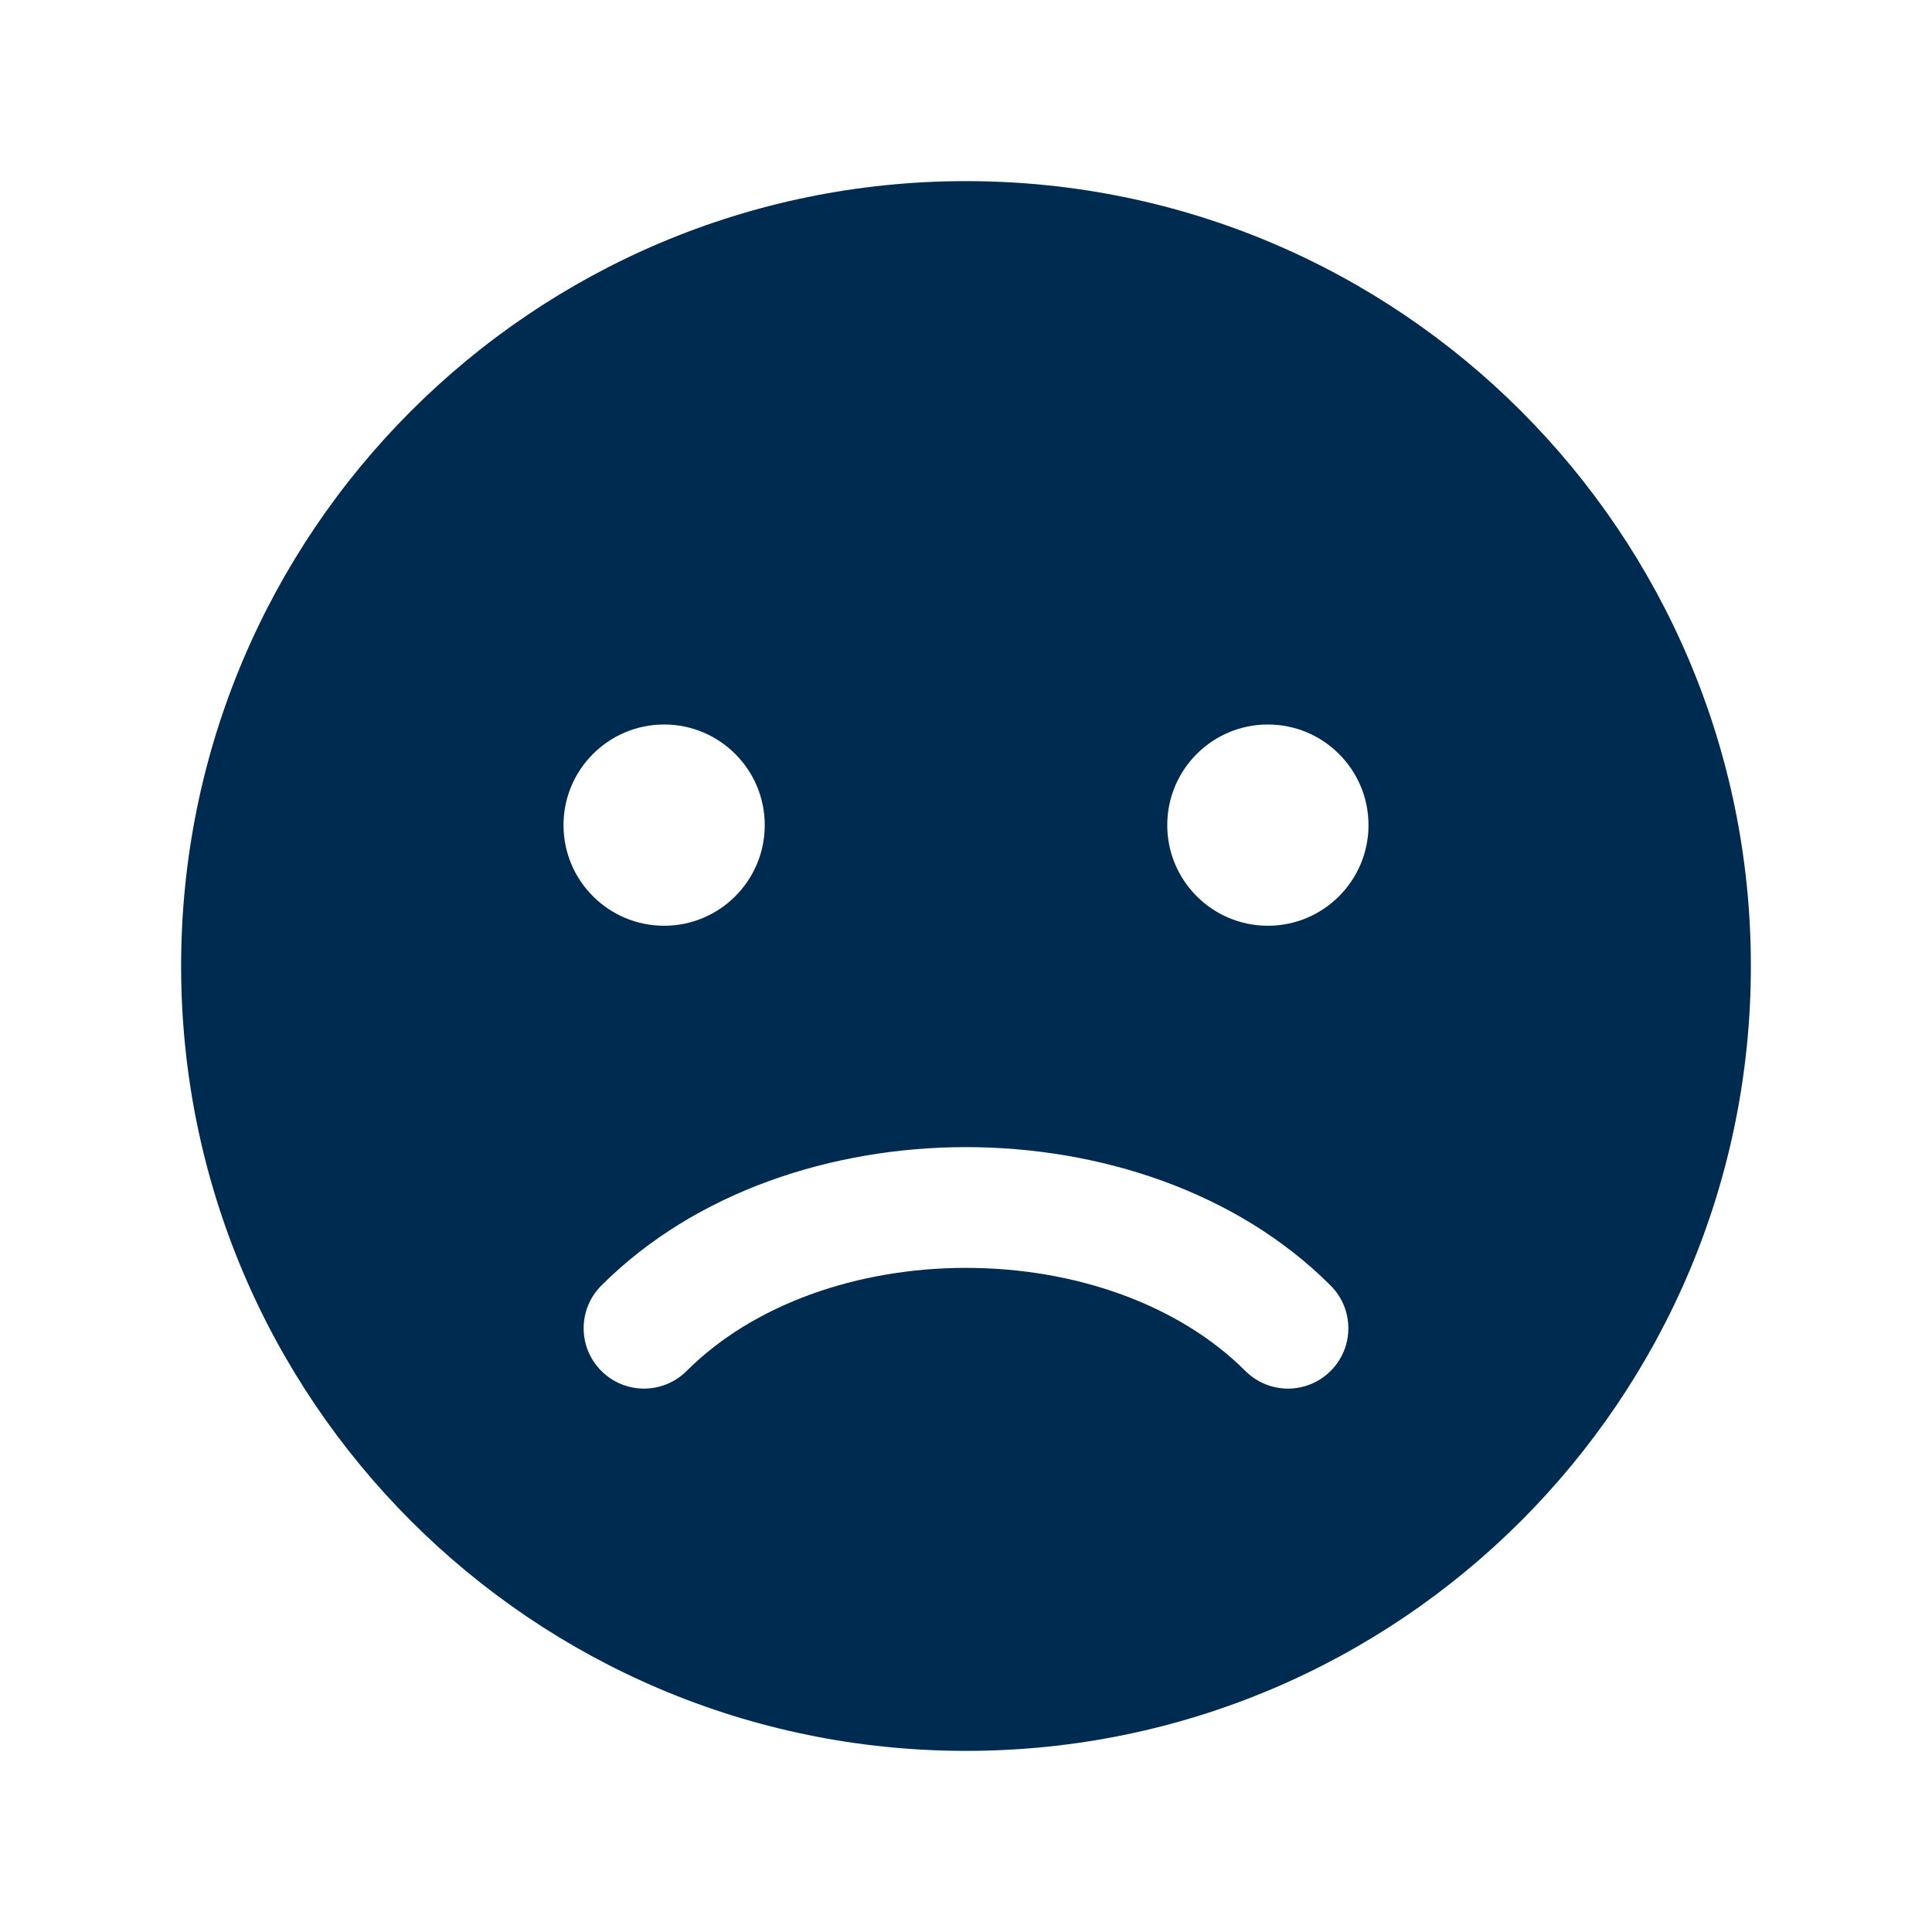 <svg width="24" height="24" viewBox="0 0 24 24" fill="none" xmlns="http://www.w3.org/2000/svg">
<path fill-rule="evenodd" clip-rule="evenodd" d="M2.25 12C2.25 6.615 6.615 2.25 12 2.25C17.385 2.25 21.75 6.615 21.75 12C21.75 17.385 17.385 21.75 12 21.75C6.615 21.75 2.25 17.385 2.25 12ZM9.5 10.25C9.5 10.94 8.94 11.5 8.25 11.5C7.56 11.5 7 10.94 7 10.25C7 9.56 7.56 9 8.25 9C8.94 9 9.5 9.56 9.5 10.25ZM15.75 11.5C16.44 11.5 17 10.94 17 10.25C17 9.56 16.44 9 15.75 9C15.06 9 14.5 9.56 14.5 10.25C14.5 10.94 15.06 11.5 15.75 11.5ZM15.47 17.03C15.763 17.323 16.237 17.323 16.53 17.03C16.823 16.737 16.823 16.263 16.53 15.97C15.358 14.797 13.649 14.25 12 14.25C10.351 14.25 8.642 14.797 7.47 15.97C7.177 16.263 7.177 16.737 7.47 17.03C7.763 17.323 8.237 17.323 8.53 17.03C9.358 16.203 10.649 15.75 12 15.75C13.351 15.75 14.642 16.203 15.47 17.03Z" fill="#002B51"/>
</svg>
